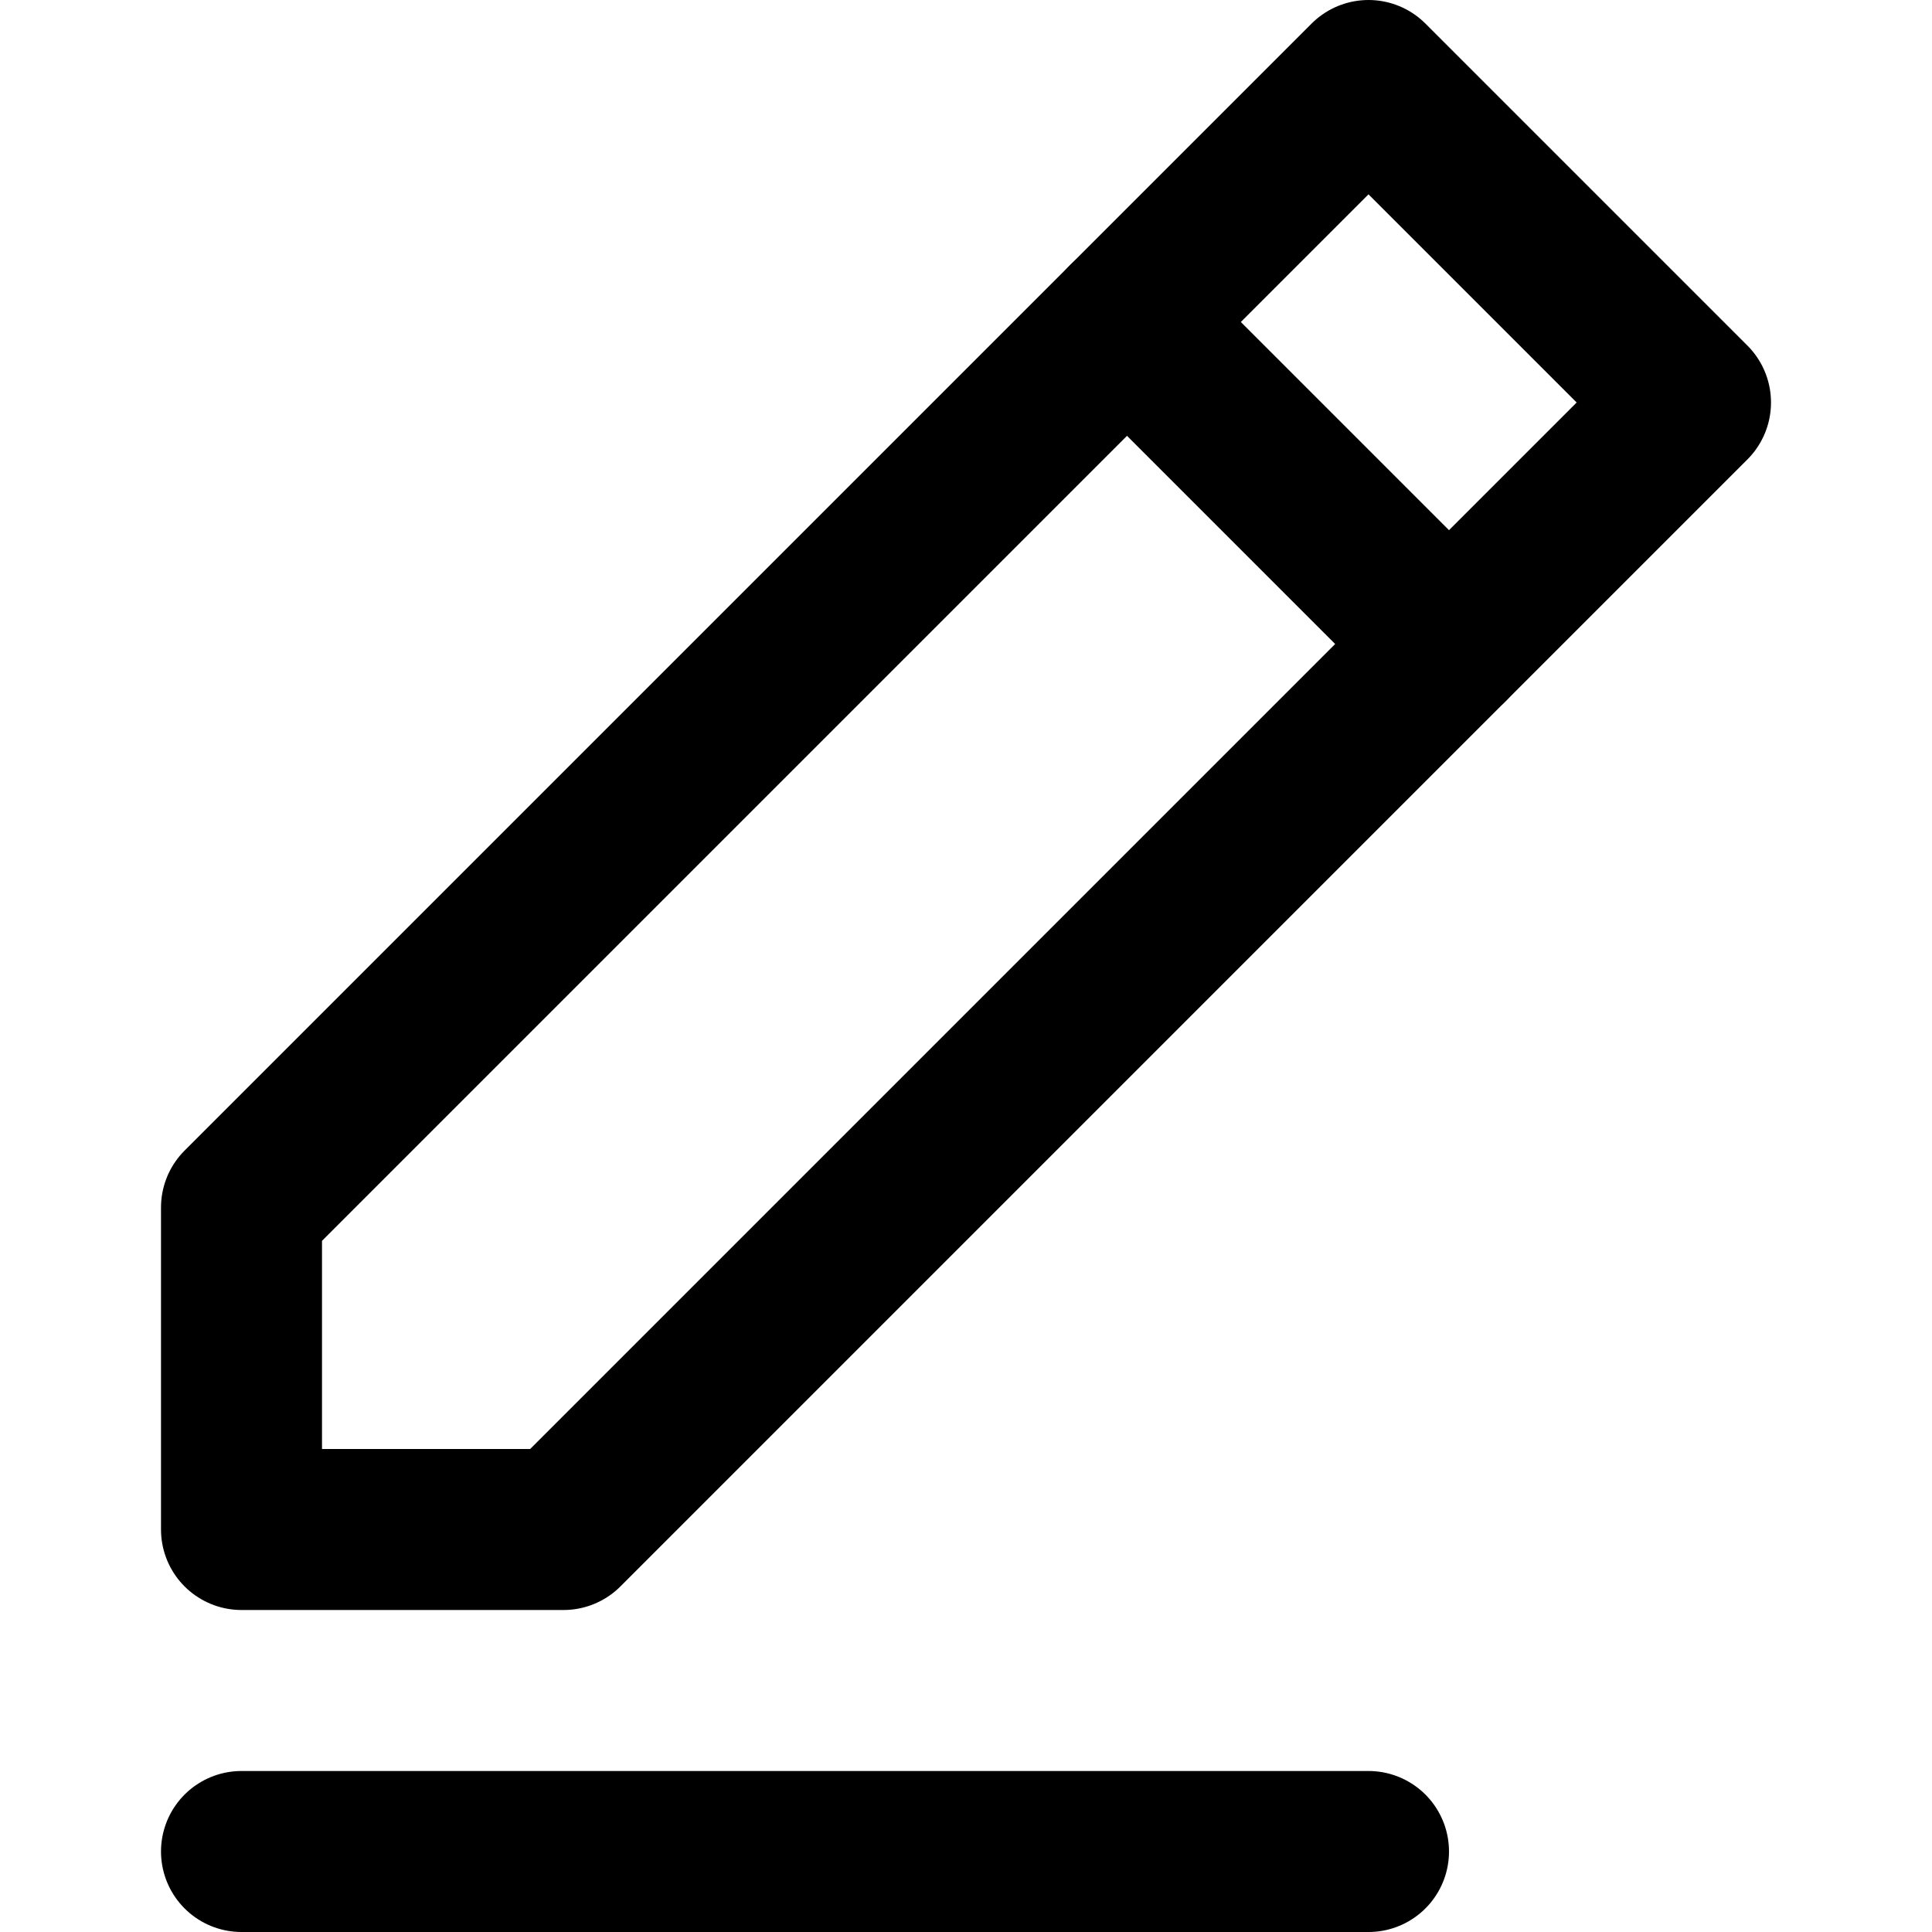 <?xml version="1.0" ?><svg viewBox="0 0 24 24" xmlns="http://www.w3.org/2000/svg"><defs><style>.cls-1{fill:none;stroke:#000;stroke-linecap:round;stroke-linejoin:round;stroke-width:2px;}</style></defs><title/><g data-name="19.pencil-draw-write" id="_19.pencil-draw-write"><polygon class="cls-1" points="17 1 21 5 7 19 3 19 3 15 17 1"/><line class="cls-1" x1="3" x2="17" y1="23" y2="23"/><line class="cls-1" x1="14" x2="18" y1="4" y2="8"/></g></svg>